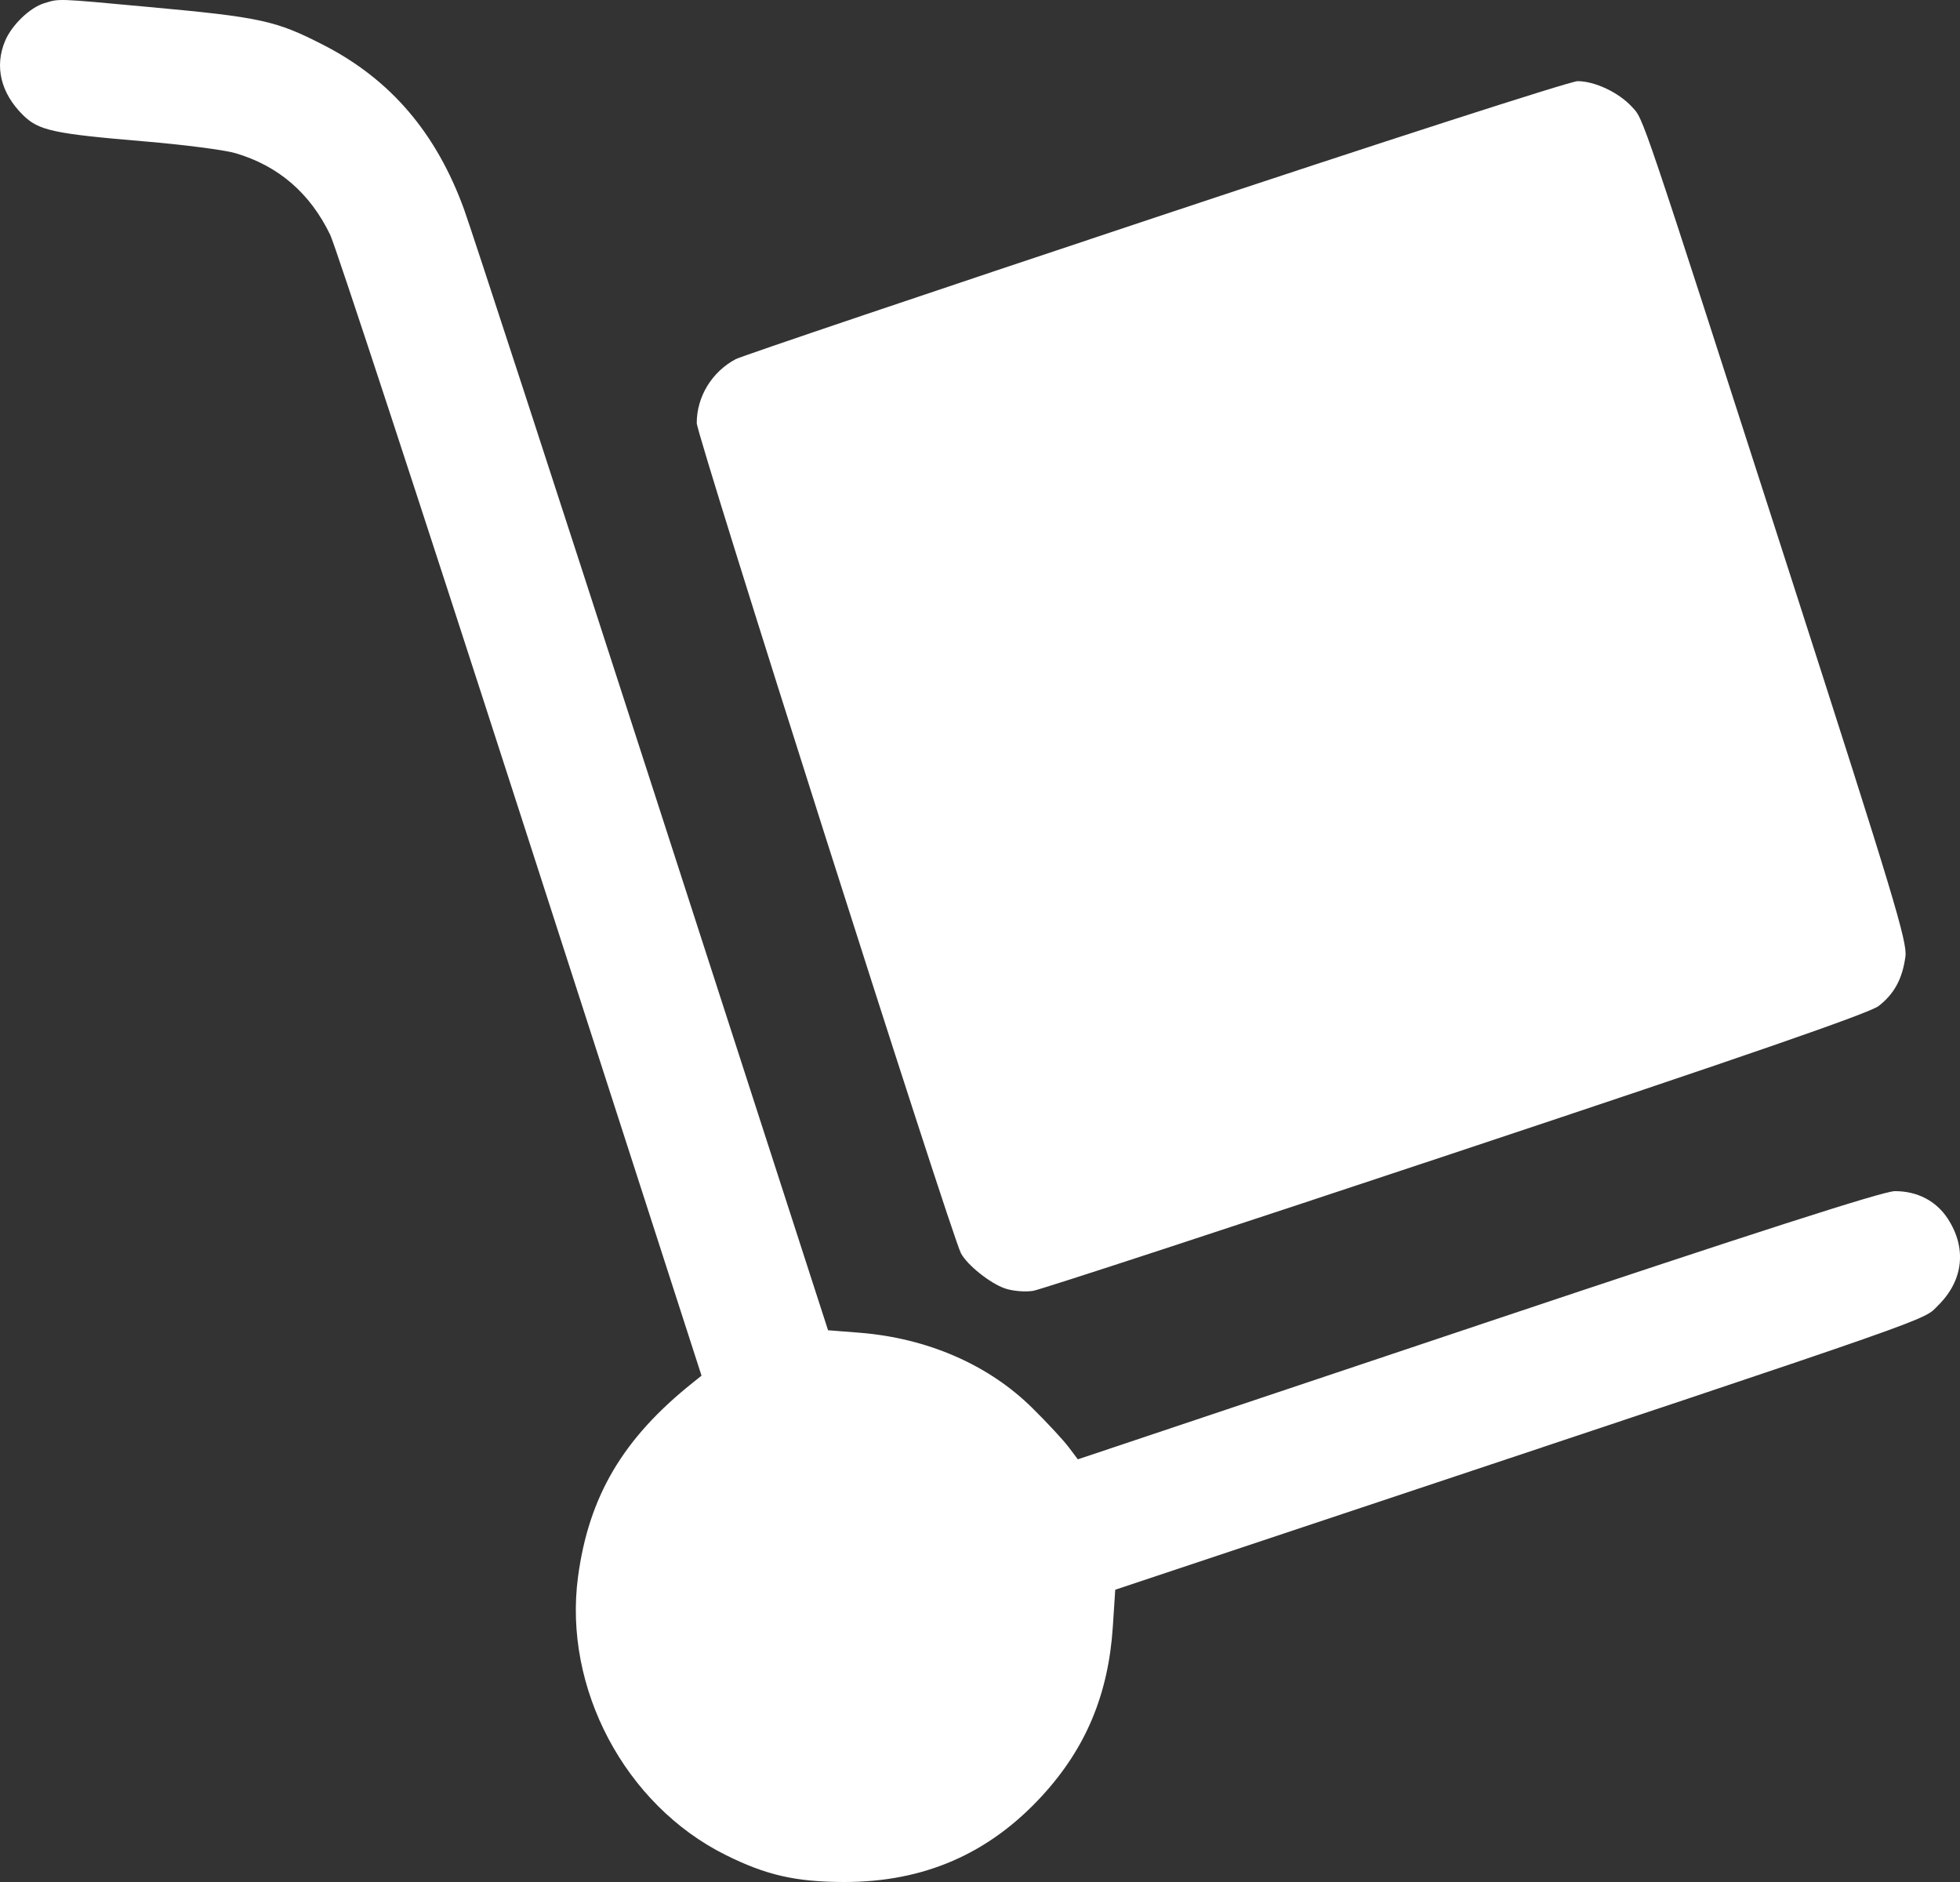 <svg width="25" height="24" viewBox="0 0 25 24" fill="none" xmlns="http://www.w3.org/2000/svg">
<rect x="0" y="0" width="25" height="24" fill="#333333" stroke="none"/>
<path fill-rule="evenodd" clip-rule="evenodd" d="M0.564 0.041C0.381 0.097 0.15 0.319 0.065 0.522C-0.072 0.847 0.01 1.187 0.291 1.465C0.492 1.665 0.677 1.705 1.854 1.804C2.351 1.846 2.867 1.913 3.002 1.953C3.551 2.114 3.955 2.463 4.212 2.995C4.278 3.131 5.371 6.461 6.64 10.393L8.948 17.543L8.832 17.636C7.946 18.344 7.511 19.08 7.373 20.106C7.182 21.526 7.972 23.016 9.253 23.654C9.772 23.913 10.149 23.999 10.768 24C11.786 24.001 12.615 23.64 13.293 22.9C13.851 22.292 14.137 21.607 14.194 20.749L14.225 20.273L17.161 19.294C24.878 16.721 24.521 16.846 24.723 16.645C25.044 16.327 25.089 15.917 24.844 15.541C24.697 15.315 24.455 15.189 24.169 15.19C24.022 15.19 22.386 15.716 18.852 16.9L13.748 18.61L13.629 18.452C13.563 18.365 13.357 18.142 13.169 17.957C12.61 17.403 11.827 17.063 10.958 16.995L10.562 16.964L8.327 10.054C7.098 6.253 6.014 2.931 5.92 2.672C5.565 1.695 4.982 1.013 4.128 0.575C3.517 0.261 3.33 0.22 1.887 0.088C0.708 -0.021 0.762 -0.019 0.564 0.041ZM14.733 2.774C11.863 3.729 9.456 4.542 9.384 4.58C9.08 4.742 8.887 5.058 8.887 5.395C8.887 5.554 12.129 15.738 12.257 15.982C12.336 16.132 12.632 16.368 12.82 16.431C12.919 16.465 13.081 16.478 13.179 16.461C13.277 16.445 15.706 15.649 18.576 14.694C22.279 13.462 23.844 12.92 23.962 12.829C24.162 12.674 24.266 12.481 24.304 12.197C24.329 12.012 24.145 11.403 22.861 7.415C20.894 1.31 20.968 1.529 20.815 1.362C20.647 1.179 20.341 1.035 20.122 1.035C20.028 1.036 17.603 1.818 14.733 2.774Z" fill="white"/>
</svg>

